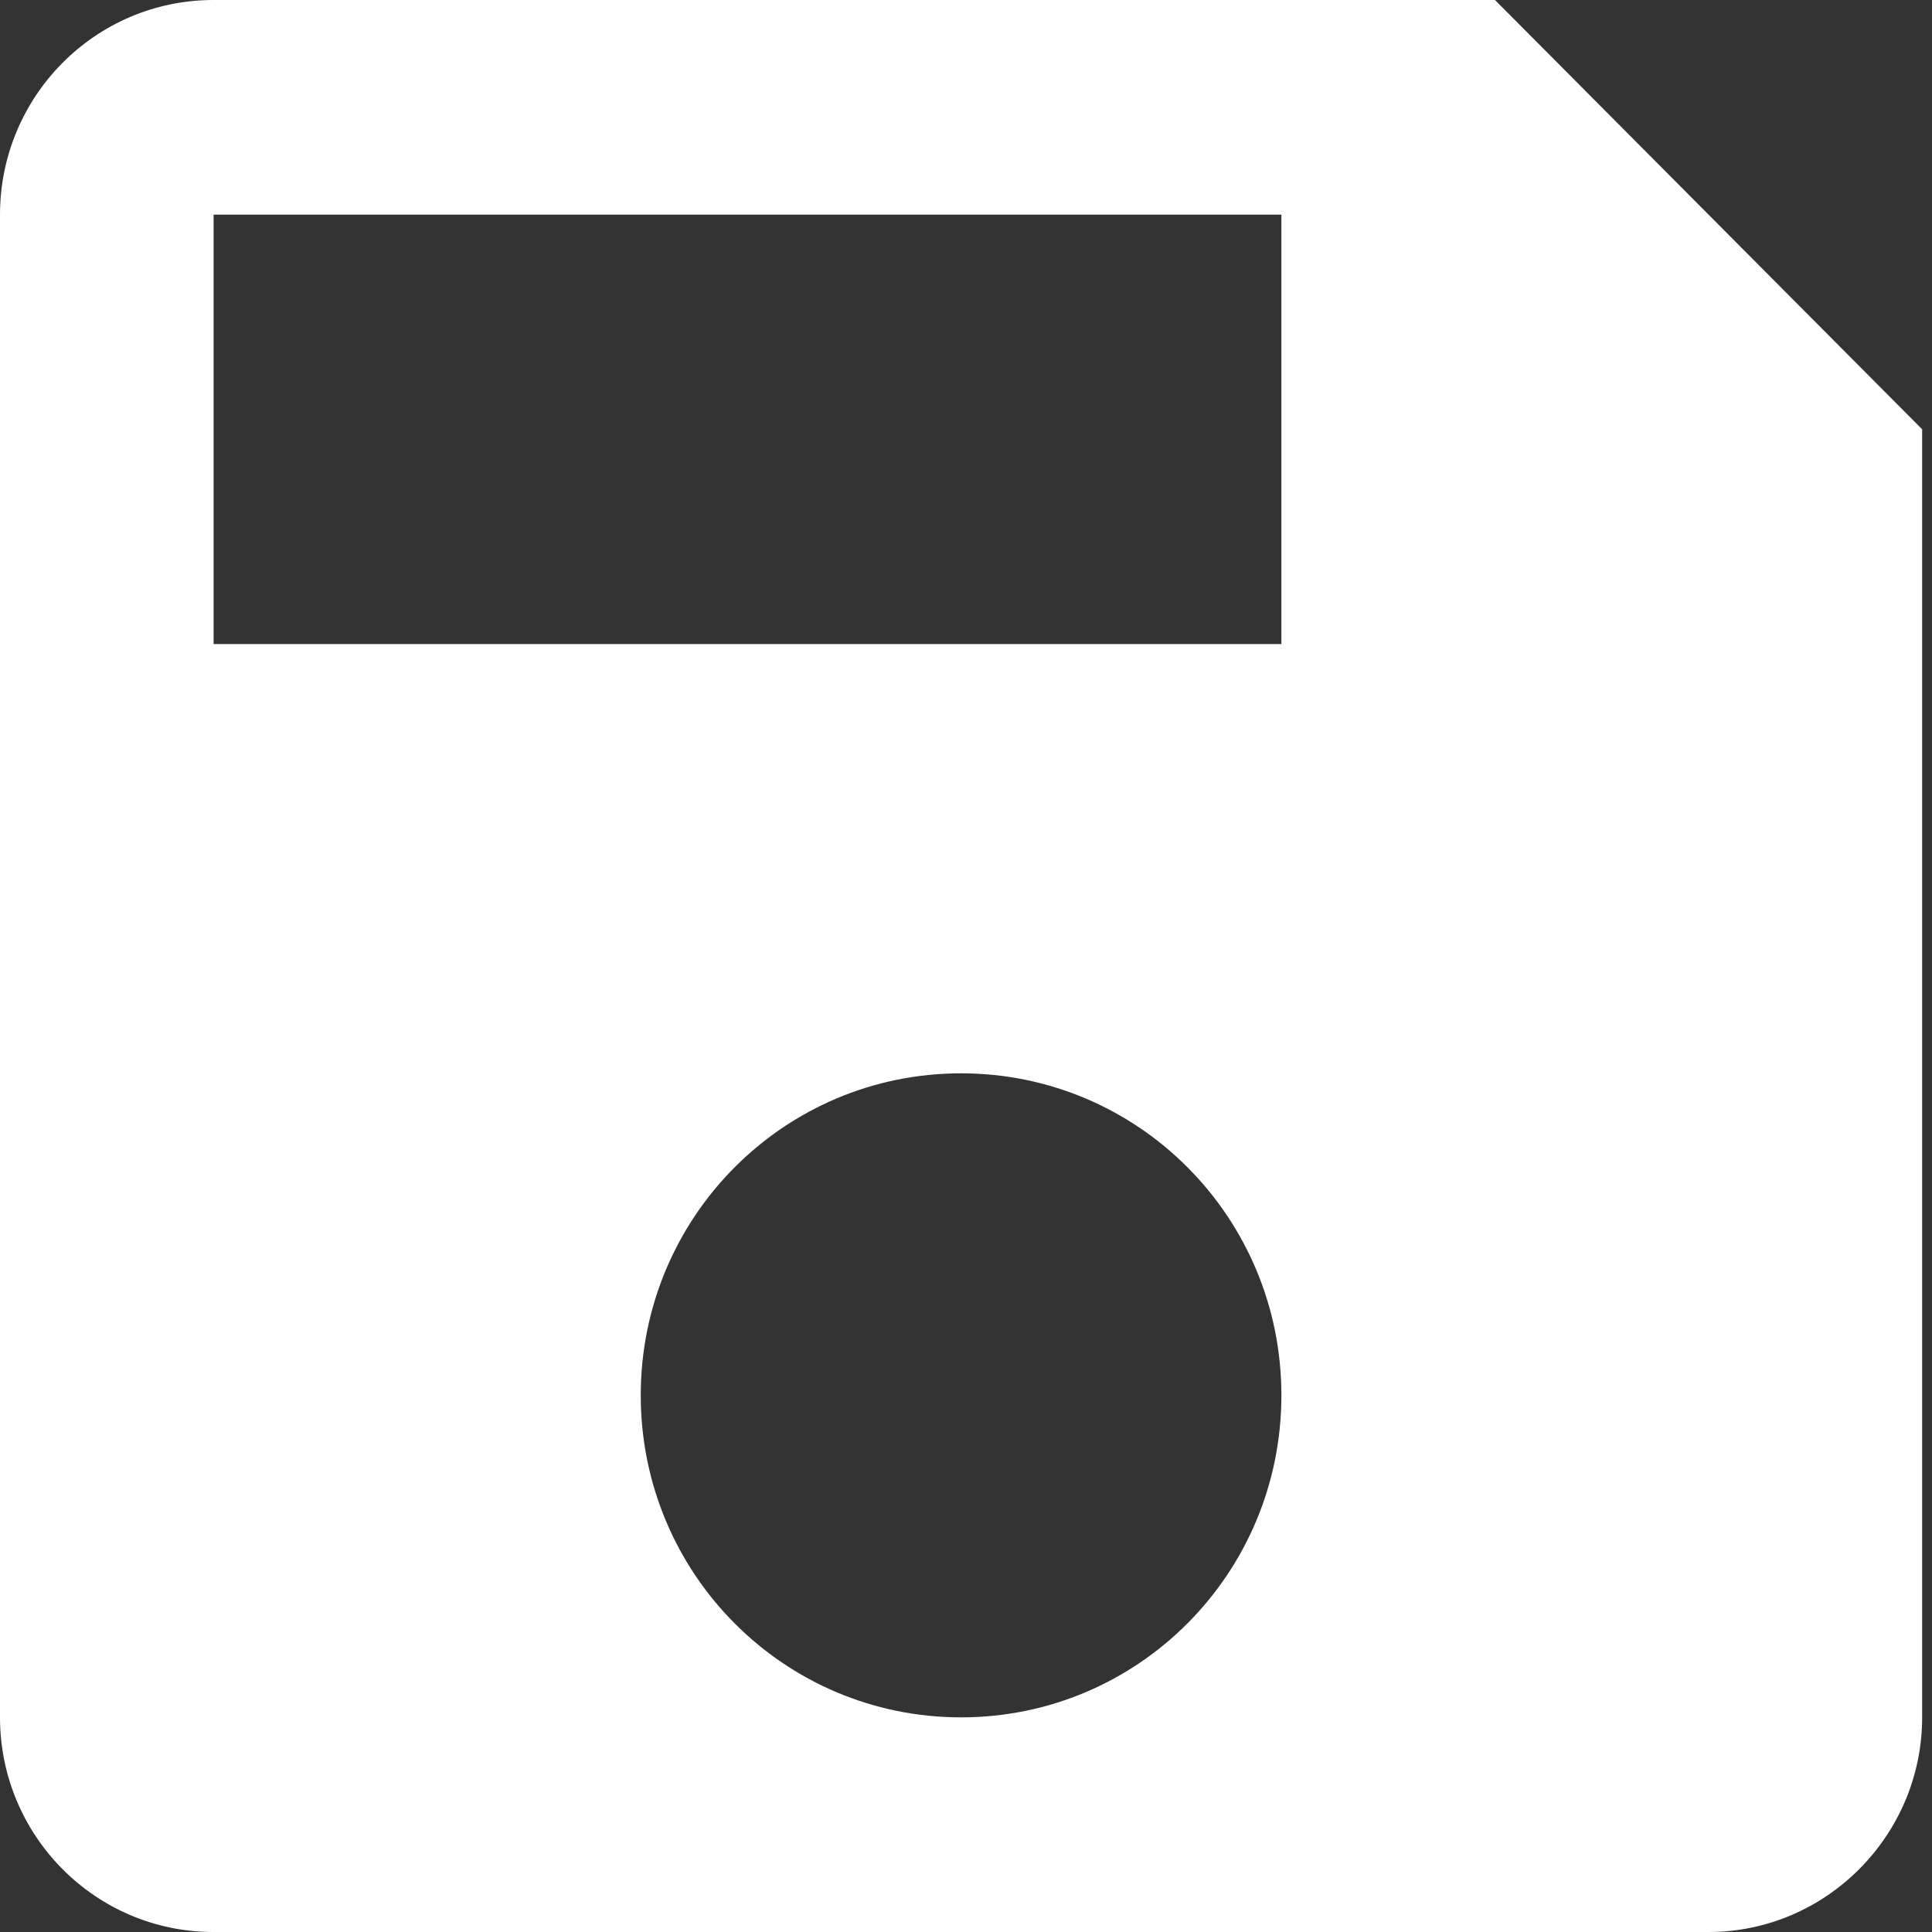 <svg width="20" height="20" viewBox="0 0 20 20" fill="none" xmlns="http://www.w3.org/2000/svg">
<rect x="0" y="0" width="20" height="20" fill="#333333" stroke="none"/>
<path d="M15.476 0H2.211C0.984 0 0 1 0 2.222V17.778C0 19 0.984 20 2.211 20H17.687C18.903 20 19.898 19 19.898 17.778V4.444L15.476 0ZM9.949 17.778C8.114 17.778 6.633 16.289 6.633 14.444C6.633 12.6 8.114 11.111 9.949 11.111C11.784 11.111 13.265 12.6 13.265 14.444C13.265 16.289 11.784 17.778 9.949 17.778ZM13.265 6.667H2.211V2.222H13.265V6.667Z" fill="white"/>
</svg>
